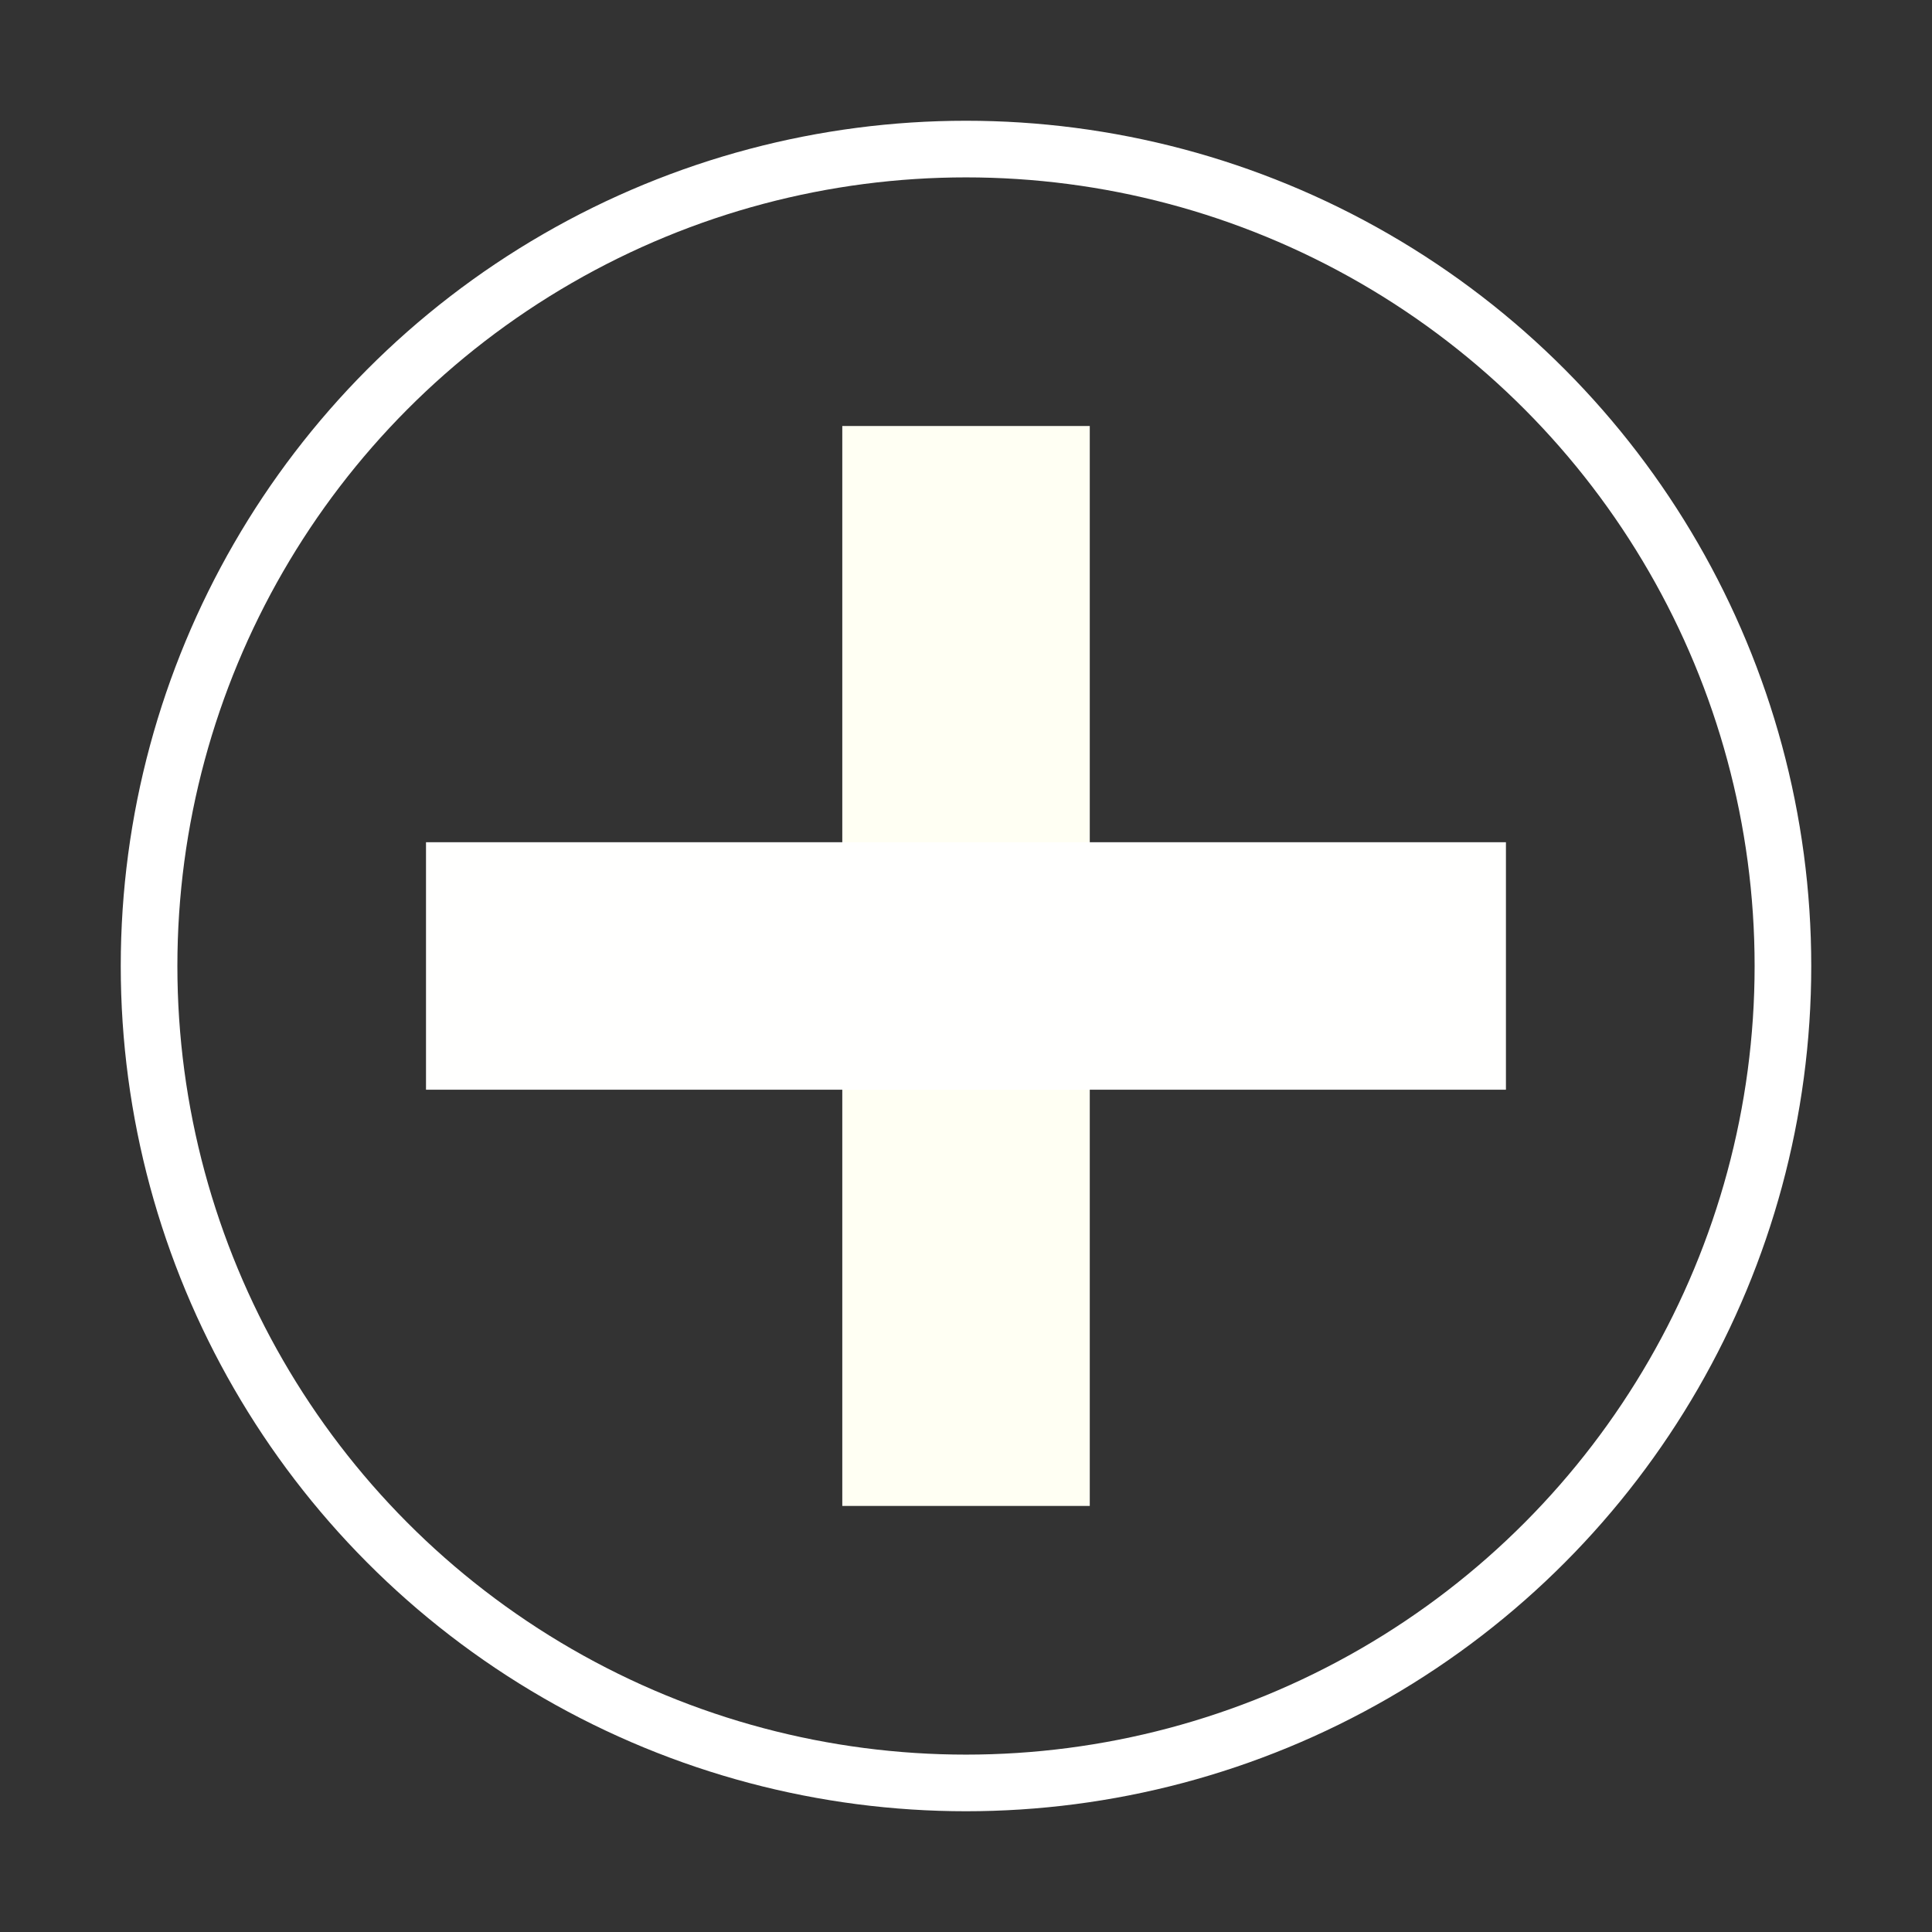 <?xml version="1.0" encoding="UTF-8" standalone="no"?>
<!-- Created with Inkscape (http://www.inkscape.org/) -->

<svg
   width="32"
   height="32"
   viewBox="0 0 32 32"
   version="1.1"
   id="svg1"
   inkscape:version="1.3.2 (091e20ef0f, 2023-11-25)"
   sodipodi:docname="new.svg"
   xmlns:inkscape="http://www.inkscape.org/namespaces/inkscape"
   xmlns:sodipodi="http://sodipodi.sourceforge.net/DTD/sodipodi-0.dtd"
   xmlns="http://www.w3.org/2000/svg"
   xmlns:svg="http://www.w3.org/2000/svg">
  <rect x="0" y="0" width="32" height="32" fill="#333333" stroke="none"/>
  <sodipodi:namedview
     id="namedview1"
     pagecolor="#ffffff"
     bordercolor="#000000"
     borderopacity="0.25"
     inkscape:showpageshadow="2"
     inkscape:pageopacity="0.0"
     inkscape:pagecheckerboard="0"
     inkscape:deskcolor="#d1d1d1"
     inkscape:document-units="px"
     inkscape:zoom="30.171875"
     inkscape:cx="19.968928"
     inkscape:cy="16.522009"
     inkscape:window-width="3792"
     inkscape:window-height="2128"
     inkscape:window-x="48"
     inkscape:window-y="0"
     inkscape:window-maximized="1"
     inkscape:current-layer="layer1" />
  <defs
     id="defs1" />
  <g
     inkscape:label="Layer 1"
     inkscape:groupmode="layer"
     id="layer1">
    <circle
       style="fill:none;fill-rule:evenodd;stroke:#ffffff;stroke-width:0.938;stroke-opacity:1"
       id="path1"
       cx="16"
       cy="16"
       r="13.531" />
    <rect
       style="fill:#fffff3;fill-opacity:1;stroke:none;stroke-width:6.263;stroke-opacity:1"
       id="rect1"
       width="4.099"
       height="17.887"
       x="13.951"
       y="7.056" />
    <rect
       style="fill:#fffffe;fill-opacity:1;stroke:none;stroke-width:6.263;stroke-opacity:1"
       id="rect1-5"
       width="4.099"
       height="17.887"
       x="-18.049"
       y="7.056"
       transform="rotate(-90)" />
  </g>
</svg>
